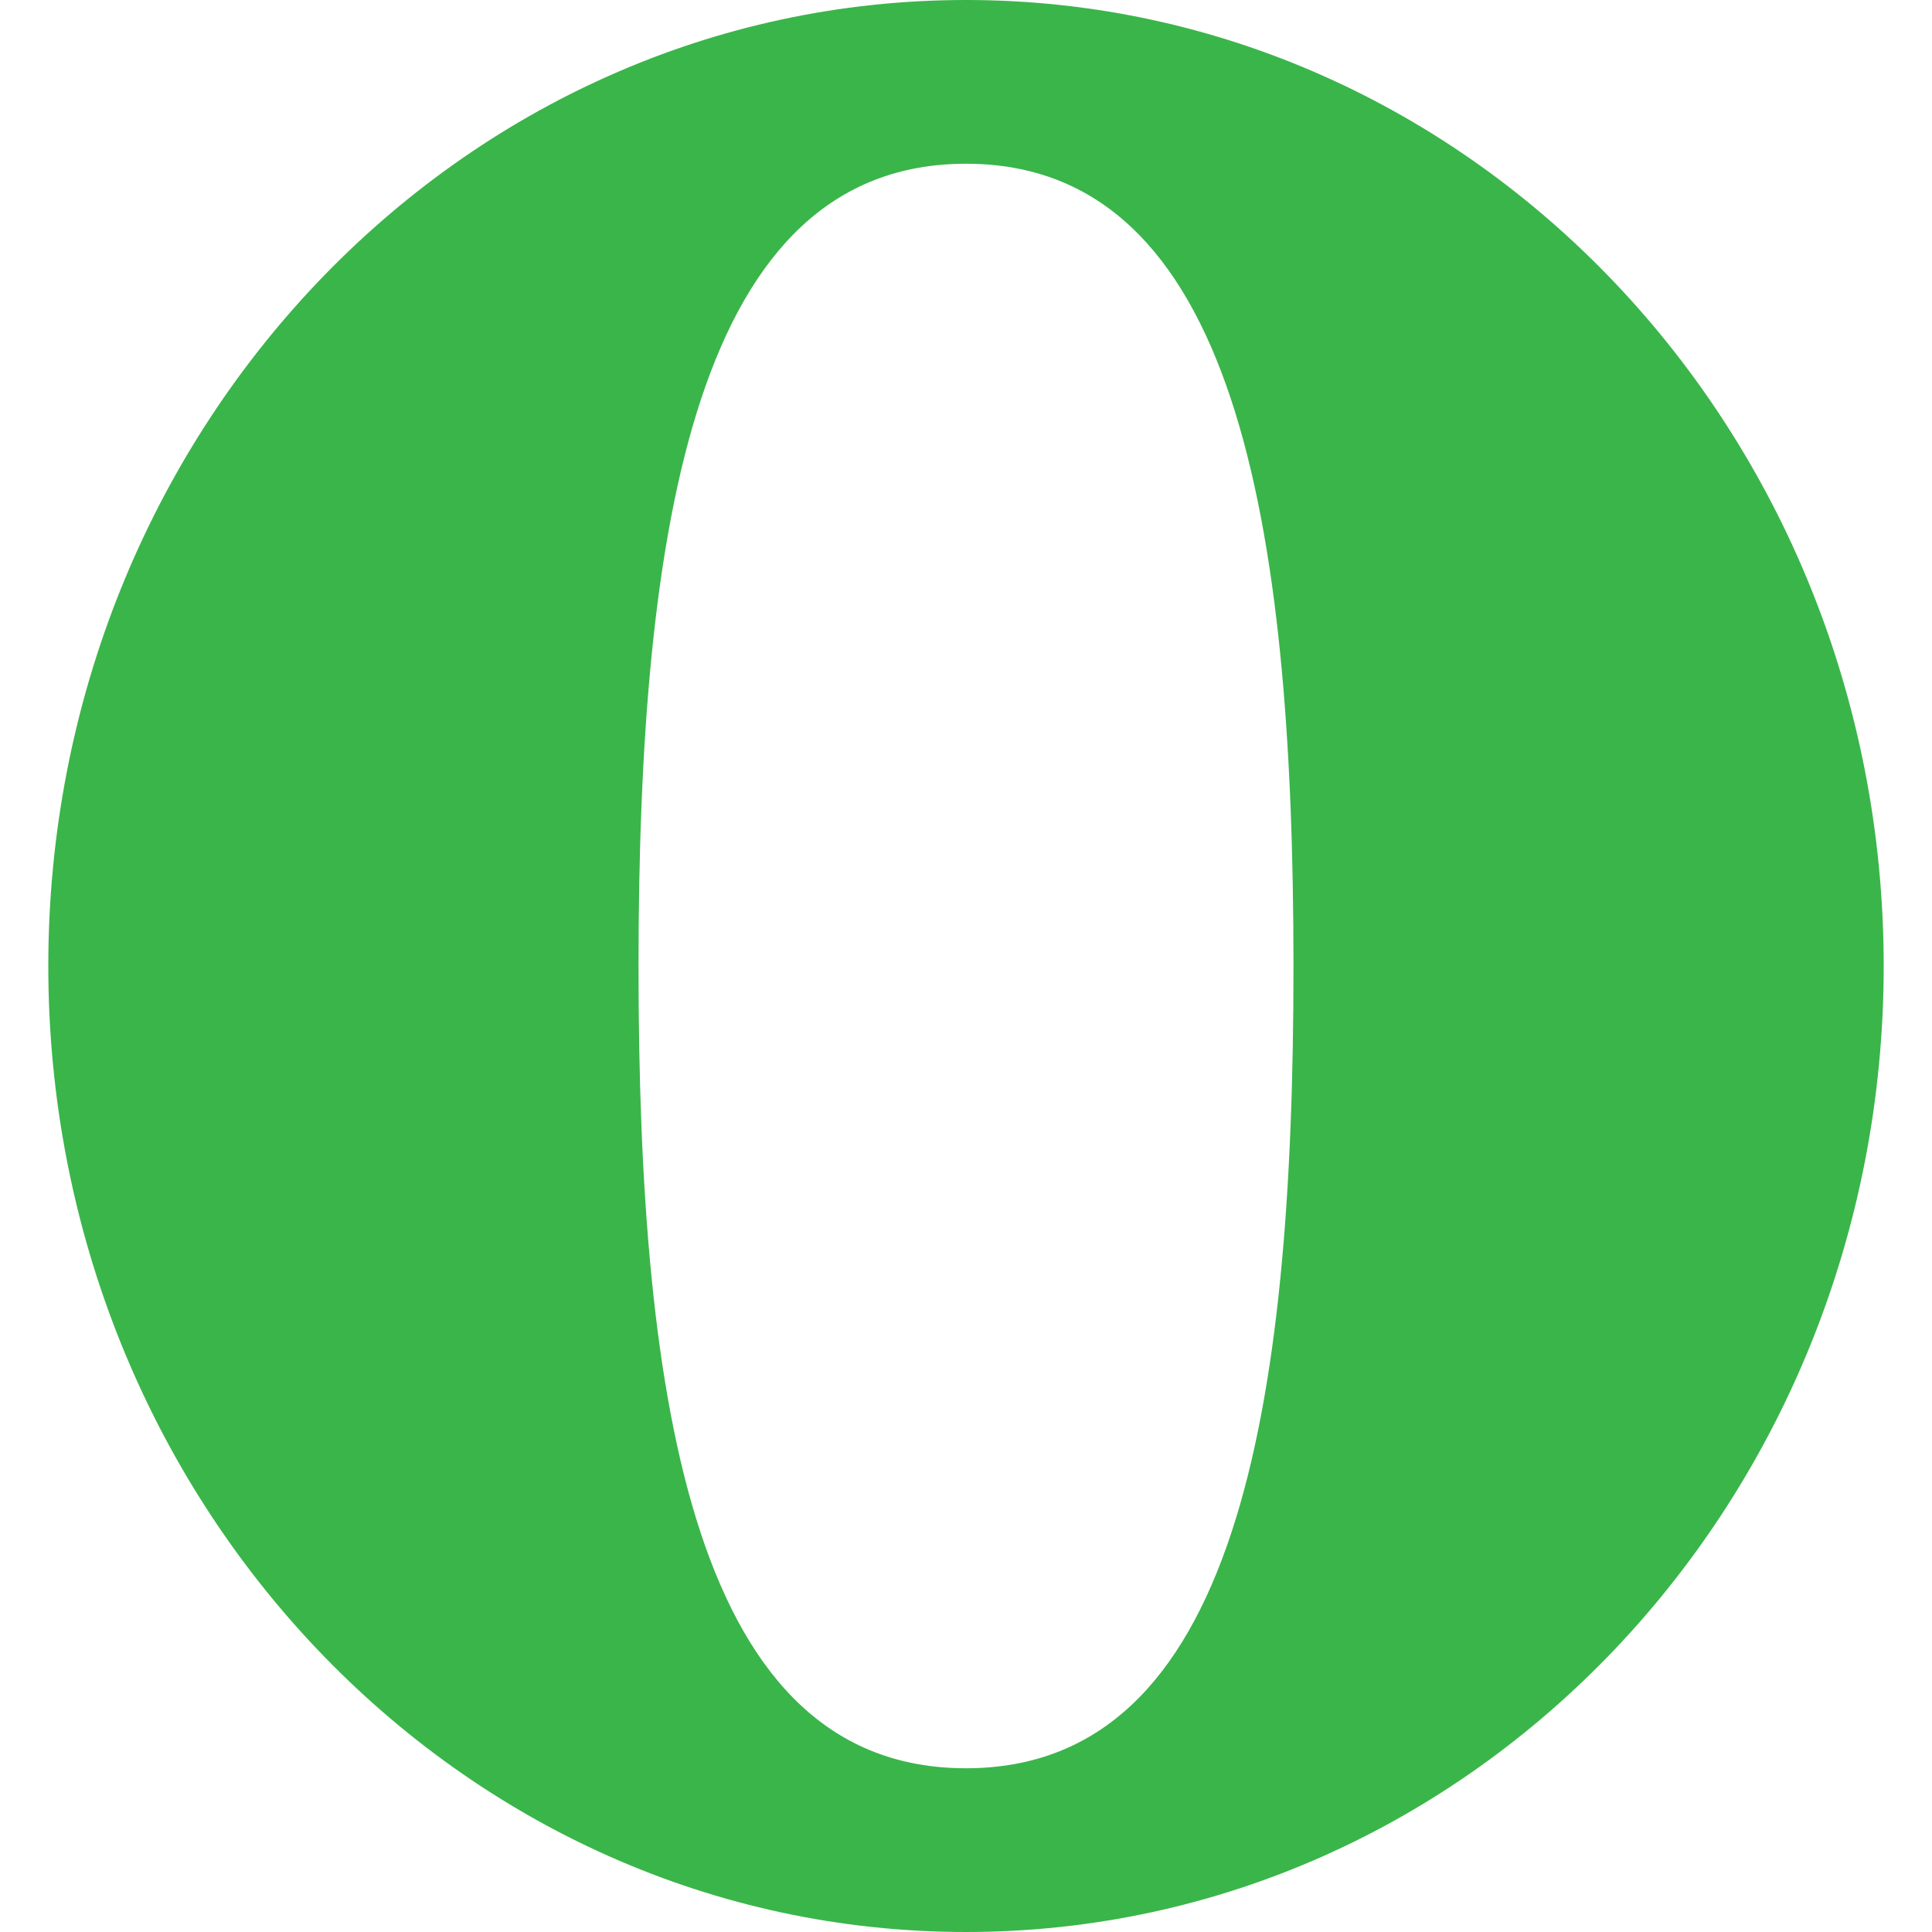 <svg xmlns="http://www.w3.org/2000/svg" viewBox="0 0 80 80"><defs><style>.cls-1{fill:#3ab54a;fill-rule:evenodd;}.cls-2{opacity:0.28;}</style></defs><title>Artboard 95 copy 7</title><path id="Opera_1508425278869" class="cls-1" d="M40 80c-21 0-38-17.91-38-40s17-40 38-40 38 17.91 38 40-17 40-38 40zm0-6.78c11.2 0 13.56-14.87 13.56-33.22s-2.4-33.22-13.56-33.22-13.56 14.87-13.56 33.22 2.36 33.22 13.56 33.22z"/></svg>